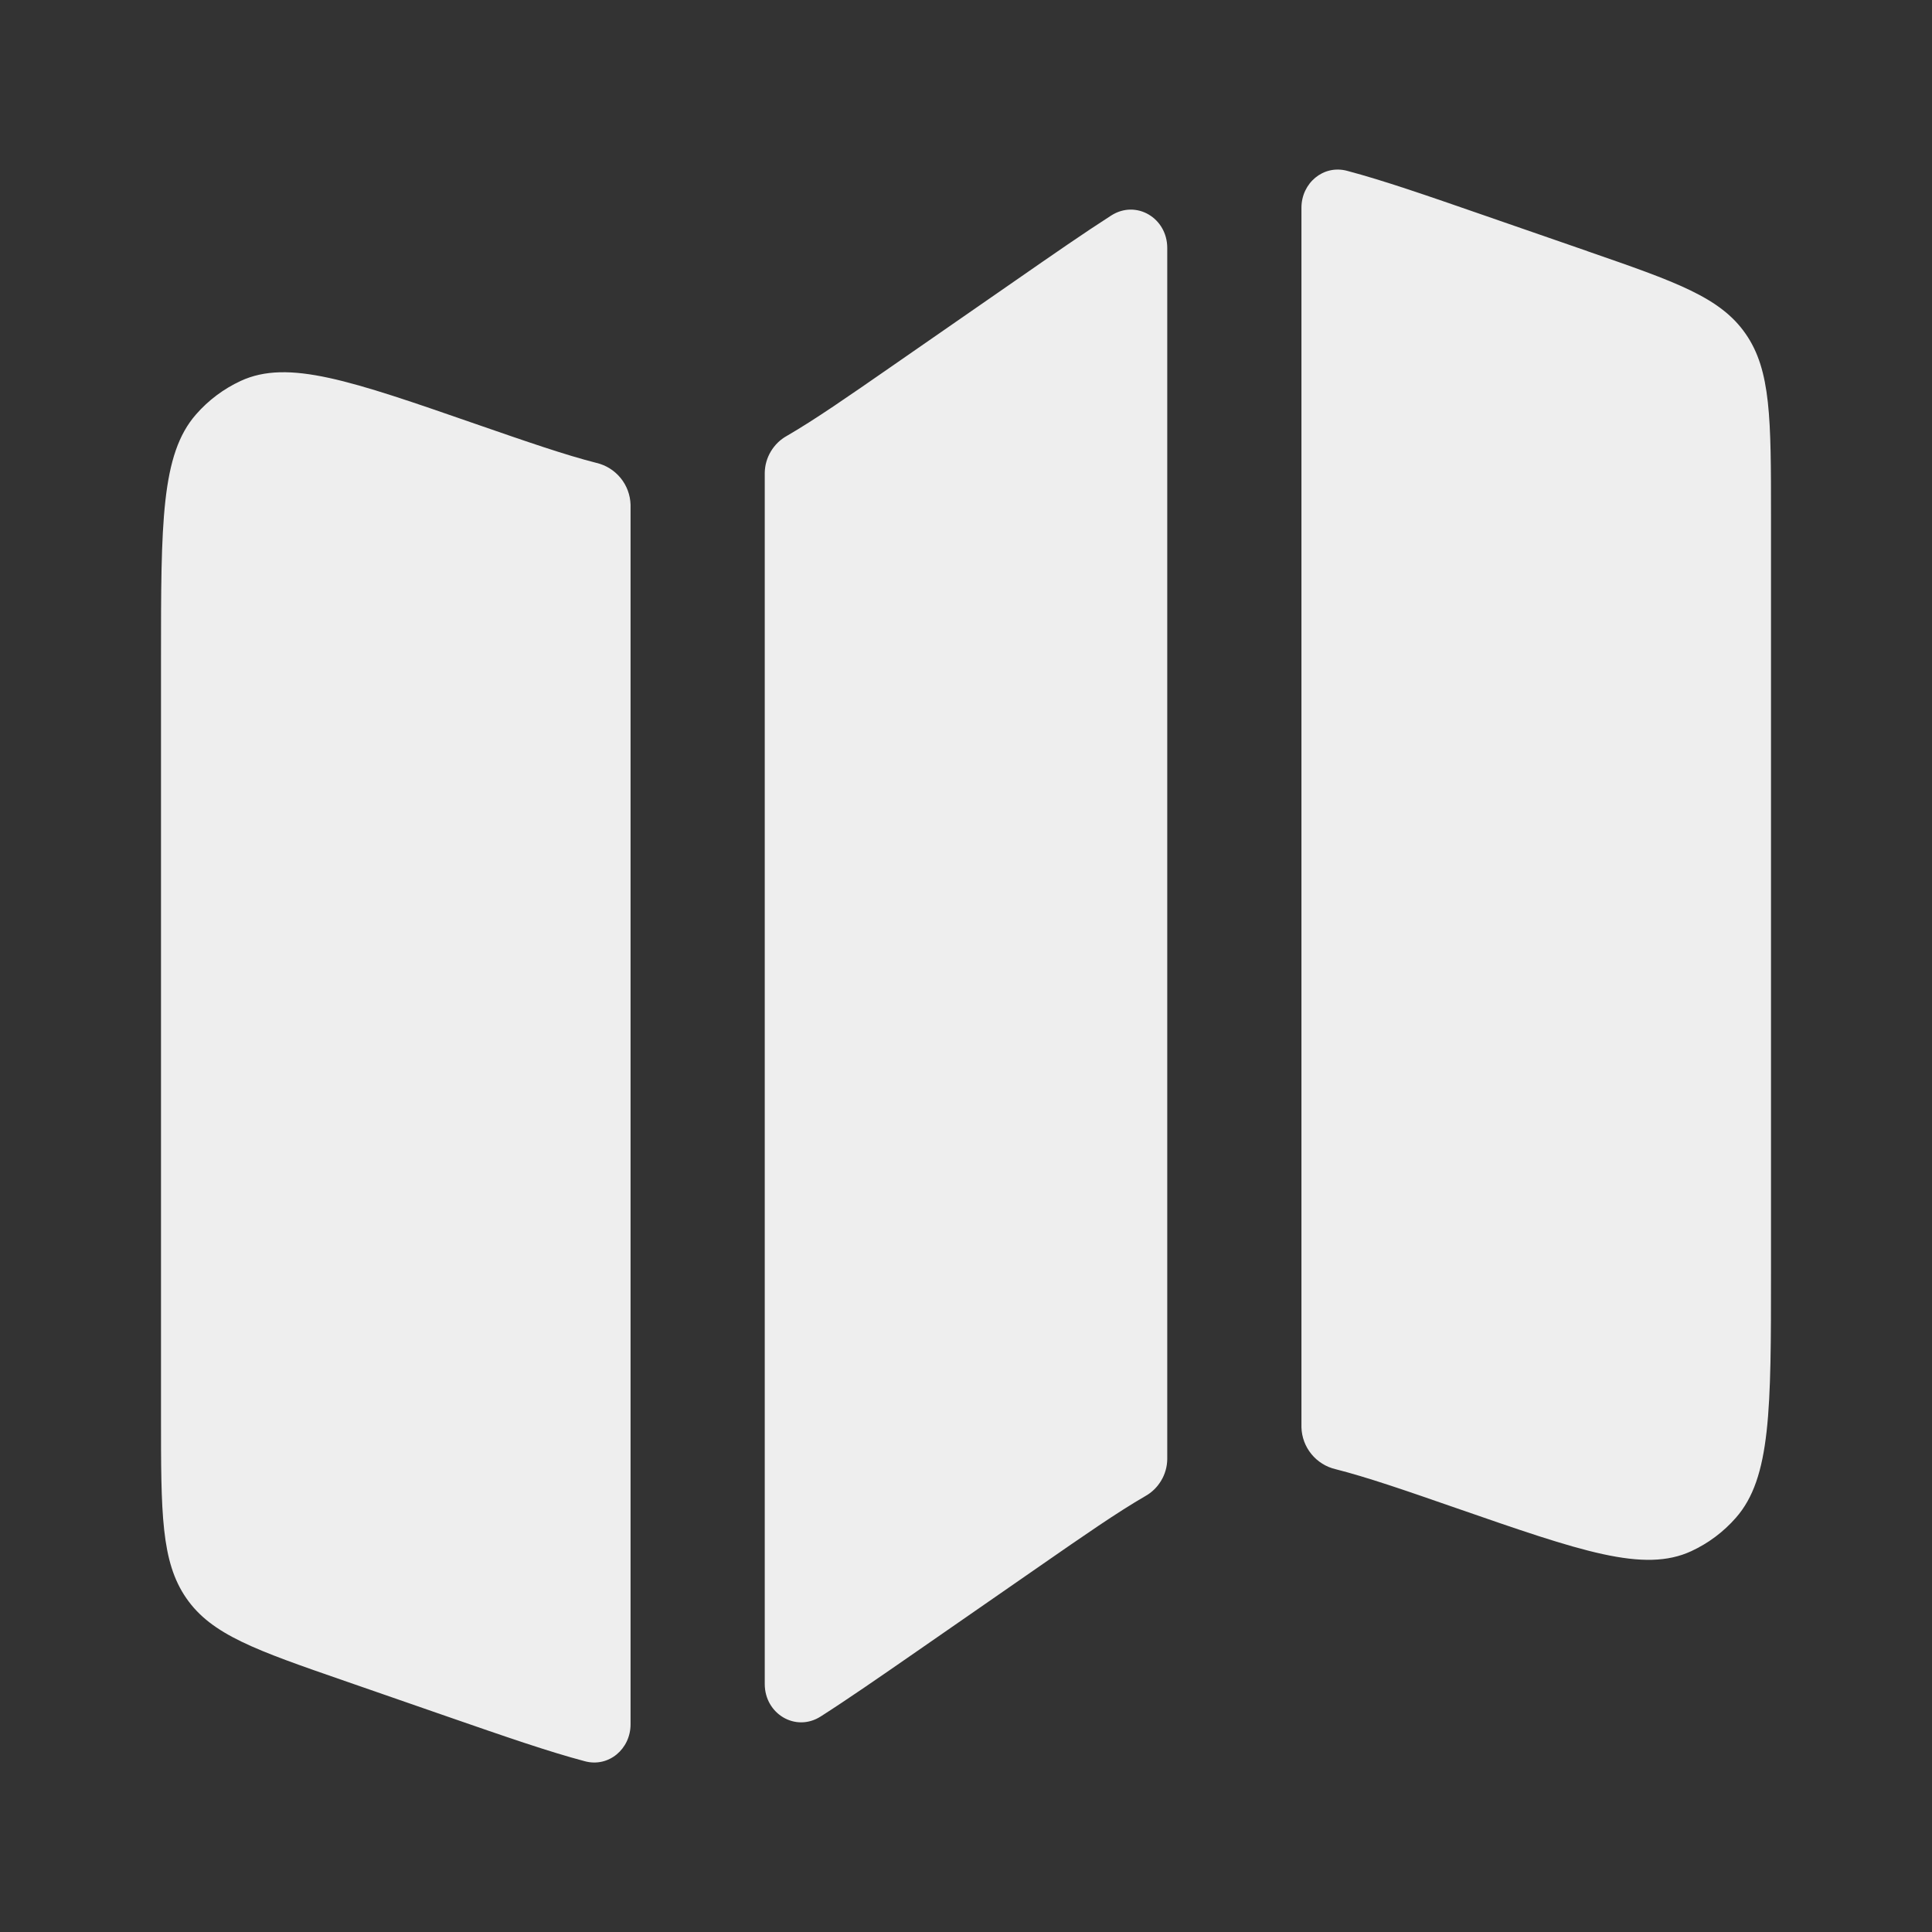 <svg width="48" height="48" viewBox="0 0 48 48" fill="none" xmlns="http://www.w3.org/2000/svg">
<rect x="0" y="0" width="48" height="48" fill="#333333" stroke="none"/>
<path d="M4.872 10.294C4 11.286 4 12.99 4 16.394V35.182C4 37.594 4 38.8 4.63 39.708C5.258 40.616 6.358 40.998 8.558 41.76L11.146 42.658C12.548 43.144 13.626 43.518 14.532 43.758C15.124 43.916 15.666 43.452 15.666 42.84V12.54C15.659 12.297 15.572 12.063 15.418 11.875C15.264 11.687 15.053 11.555 14.816 11.5C14.038 11.302 13.102 10.978 11.82 10.534C8.714 9.456 7.16 8.918 5.98 9.464C5.557 9.66 5.179 9.943 4.872 10.294ZM25.24 6.962L22.168 9.092C21.058 9.862 20.242 10.428 19.548 10.83C19.384 10.921 19.248 11.054 19.152 11.215C19.055 11.376 19.003 11.559 19 11.746V41.84C19 42.58 19.768 43.044 20.392 42.644C21.062 42.216 21.83 41.684 22.76 41.04L25.832 38.91C26.942 38.14 27.758 37.574 28.452 37.172C28.616 37.081 28.752 36.948 28.848 36.787C28.945 36.627 28.997 36.443 29 36.256V6.16C29 5.418 28.232 4.956 27.608 5.354C26.938 5.784 26.17 6.316 25.24 6.962ZM39.44 6.24L36.854 5.344C35.452 4.858 34.374 4.484 33.468 4.244C32.876 4.086 32.334 4.55 32.334 5.162V35.462C32.341 35.705 32.428 35.939 32.582 36.127C32.736 36.315 32.947 36.447 33.184 36.502C33.962 36.7 34.898 37.022 36.18 37.468C39.286 38.546 40.84 39.084 42.02 38.538C42.443 38.342 42.821 38.059 43.128 37.708C44 36.716 44 35.012 44 31.608V12.82C44 10.408 44 9.2 43.37 8.294C42.742 7.386 41.642 7.004 39.442 6.242L39.44 6.24Z" fill="#EEEEEE"/>
</svg>
